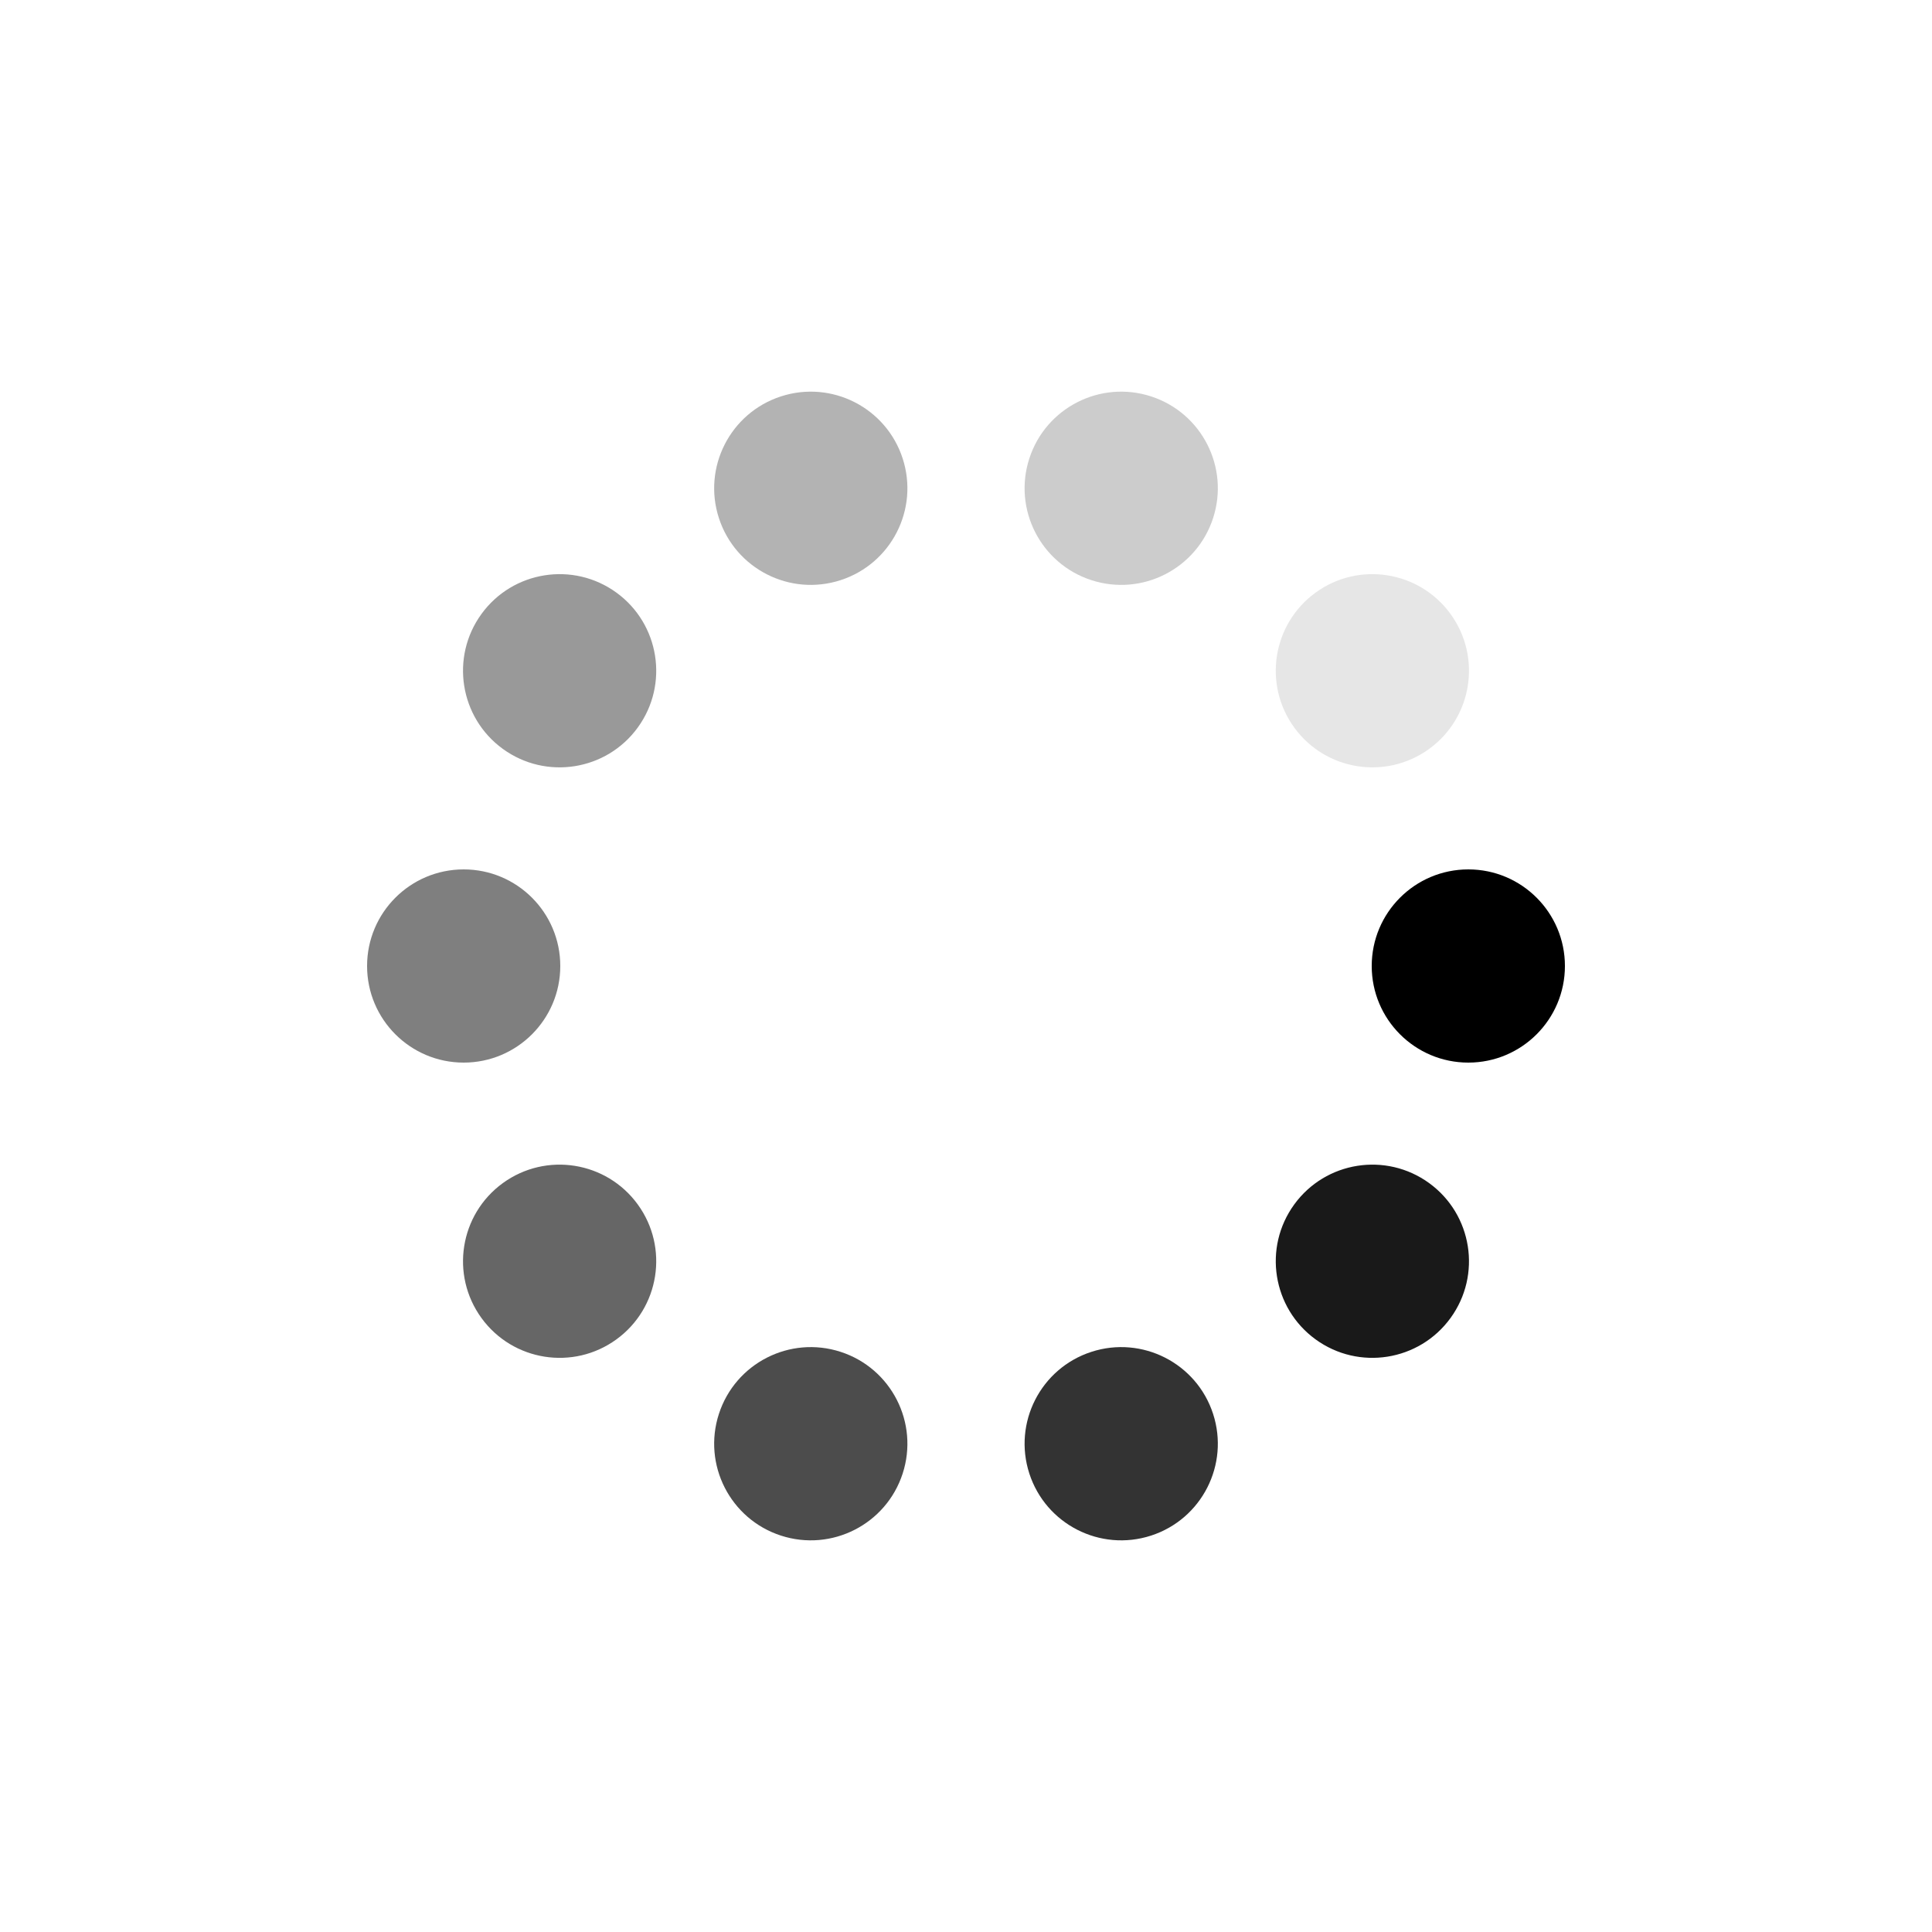 <?xml version="1.0" encoding="utf-8"?>
<svg xmlns="http://www.w3.org/2000/svg" xmlns:xlink="http://www.w3.org/1999/xlink" style="margin: auto; background:rgb(211,211,211); display: block; shape-rendering: auto;" width="200px" height="200px" viewBox="0 0 100 100" preserveAspectRatio="xMidYMid">
<g transform="translate(76,50)">
<g transform="rotate(0)">
<circle cx="0" cy="0" r="5" fill="#000000" fill-opacity="1">
  <animateTransform attributeName="transform" type="scale" begin="-1.2s" values="0.69 0.69;1 1" keyTimes="0;1" dur="1.333s" repeatCount="indefinite"></animateTransform>
  <animate attributeName="fill-opacity" keyTimes="0;1" dur="1.333s" repeatCount="indefinite" values="1;0" begin="-1.2s"></animate>
</circle>
</g>
</g><g transform="translate(71.034,65.282)">
<g transform="rotate(36)">
<circle cx="0" cy="0" r="5" fill="#000000" fill-opacity="0.9">
  <animateTransform attributeName="transform" type="scale" begin="-1.067s" values="0.69 0.69;1 1" keyTimes="0;1" dur="1.333s" repeatCount="indefinite"></animateTransform>
  <animate attributeName="fill-opacity" keyTimes="0;1" dur="1.333s" repeatCount="indefinite" values="1;0" begin="-1.067s"></animate>
</circle>
</g>
</g><g transform="translate(58.034,74.727)">
<g transform="rotate(72)">
<circle cx="0" cy="0" r="5" fill="#000000" fill-opacity="0.8">
  <animateTransform attributeName="transform" type="scale" begin="-0.933s" values="0.69 0.69;1 1" keyTimes="0;1" dur="1.333s" repeatCount="indefinite"></animateTransform>
  <animate attributeName="fill-opacity" keyTimes="0;1" dur="1.333s" repeatCount="indefinite" values="1;0" begin="-0.933s"></animate>
</circle>
</g>
</g><g transform="translate(41.966,74.727)">
<g transform="rotate(108)">
<circle cx="0" cy="0" r="5" fill="#000000" fill-opacity="0.7">
  <animateTransform attributeName="transform" type="scale" begin="-0.8s" values="0.69 0.69;1 1" keyTimes="0;1" dur="1.333s" repeatCount="indefinite"></animateTransform>
  <animate attributeName="fill-opacity" keyTimes="0;1" dur="1.333s" repeatCount="indefinite" values="1;0" begin="-0.8s"></animate>
</circle>
</g>
</g><g transform="translate(28.966,65.282)">
<g transform="rotate(144)">
<circle cx="0" cy="0" r="5" fill="#000000" fill-opacity="0.6">
  <animateTransform attributeName="transform" type="scale" begin="-0.667s" values="0.69 0.69;1 1" keyTimes="0;1" dur="1.333s" repeatCount="indefinite"></animateTransform>
  <animate attributeName="fill-opacity" keyTimes="0;1" dur="1.333s" repeatCount="indefinite" values="1;0" begin="-0.667s"></animate>
</circle>
</g>
</g><g transform="translate(24,50)">
<g transform="rotate(180)">
<circle cx="0" cy="0" r="5" fill="#000000" fill-opacity="0.5">
  <animateTransform attributeName="transform" type="scale" begin="-0.533s" values="0.69 0.69;1 1" keyTimes="0;1" dur="1.333s" repeatCount="indefinite"></animateTransform>
  <animate attributeName="fill-opacity" keyTimes="0;1" dur="1.333s" repeatCount="indefinite" values="1;0" begin="-0.533s"></animate>
</circle>
</g>
</g><g transform="translate(28.966,34.718)">
<g transform="rotate(216)">
<circle cx="0" cy="0" r="5" fill="#000000" fill-opacity="0.4">
  <animateTransform attributeName="transform" type="scale" begin="-0.4s" values="0.69 0.69;1 1" keyTimes="0;1" dur="1.333s" repeatCount="indefinite"></animateTransform>
  <animate attributeName="fill-opacity" keyTimes="0;1" dur="1.333s" repeatCount="indefinite" values="1;0" begin="-0.4s"></animate>
</circle>
</g>
</g><g transform="translate(41.966,25.273)">
<g transform="rotate(252)">
<circle cx="0" cy="0" r="5" fill="#000000" fill-opacity="0.3">
  <animateTransform attributeName="transform" type="scale" begin="-0.267s" values="0.69 0.69;1 1" keyTimes="0;1" dur="1.333s" repeatCount="indefinite"></animateTransform>
  <animate attributeName="fill-opacity" keyTimes="0;1" dur="1.333s" repeatCount="indefinite" values="1;0" begin="-0.267s"></animate>
</circle>
</g>
</g><g transform="translate(58.034,25.273)">
<g transform="rotate(288)">
<circle cx="0" cy="0" r="5" fill="#000000" fill-opacity="0.2">
  <animateTransform attributeName="transform" type="scale" begin="-0.133s" values="0.69 0.69;1 1" keyTimes="0;1" dur="1.333s" repeatCount="indefinite"></animateTransform>
  <animate attributeName="fill-opacity" keyTimes="0;1" dur="1.333s" repeatCount="indefinite" values="1;0" begin="-0.133s"></animate>
</circle>
</g>
</g><g transform="translate(71.034,34.718)">
<g transform="rotate(324)">
<circle cx="0" cy="0" r="5" fill="#000000" fill-opacity="0.1">
  <animateTransform attributeName="transform" type="scale" begin="0s" values="0.69 0.69;1 1" keyTimes="0;1" dur="1.333s" repeatCount="indefinite"></animateTransform>
  <animate attributeName="fill-opacity" keyTimes="0;1" dur="1.333s" repeatCount="indefinite" values="1;0" begin="0s"></animate>
</circle>
</g>
</g>
<!-- [ldio] generated by https://loading.io/ --></svg>